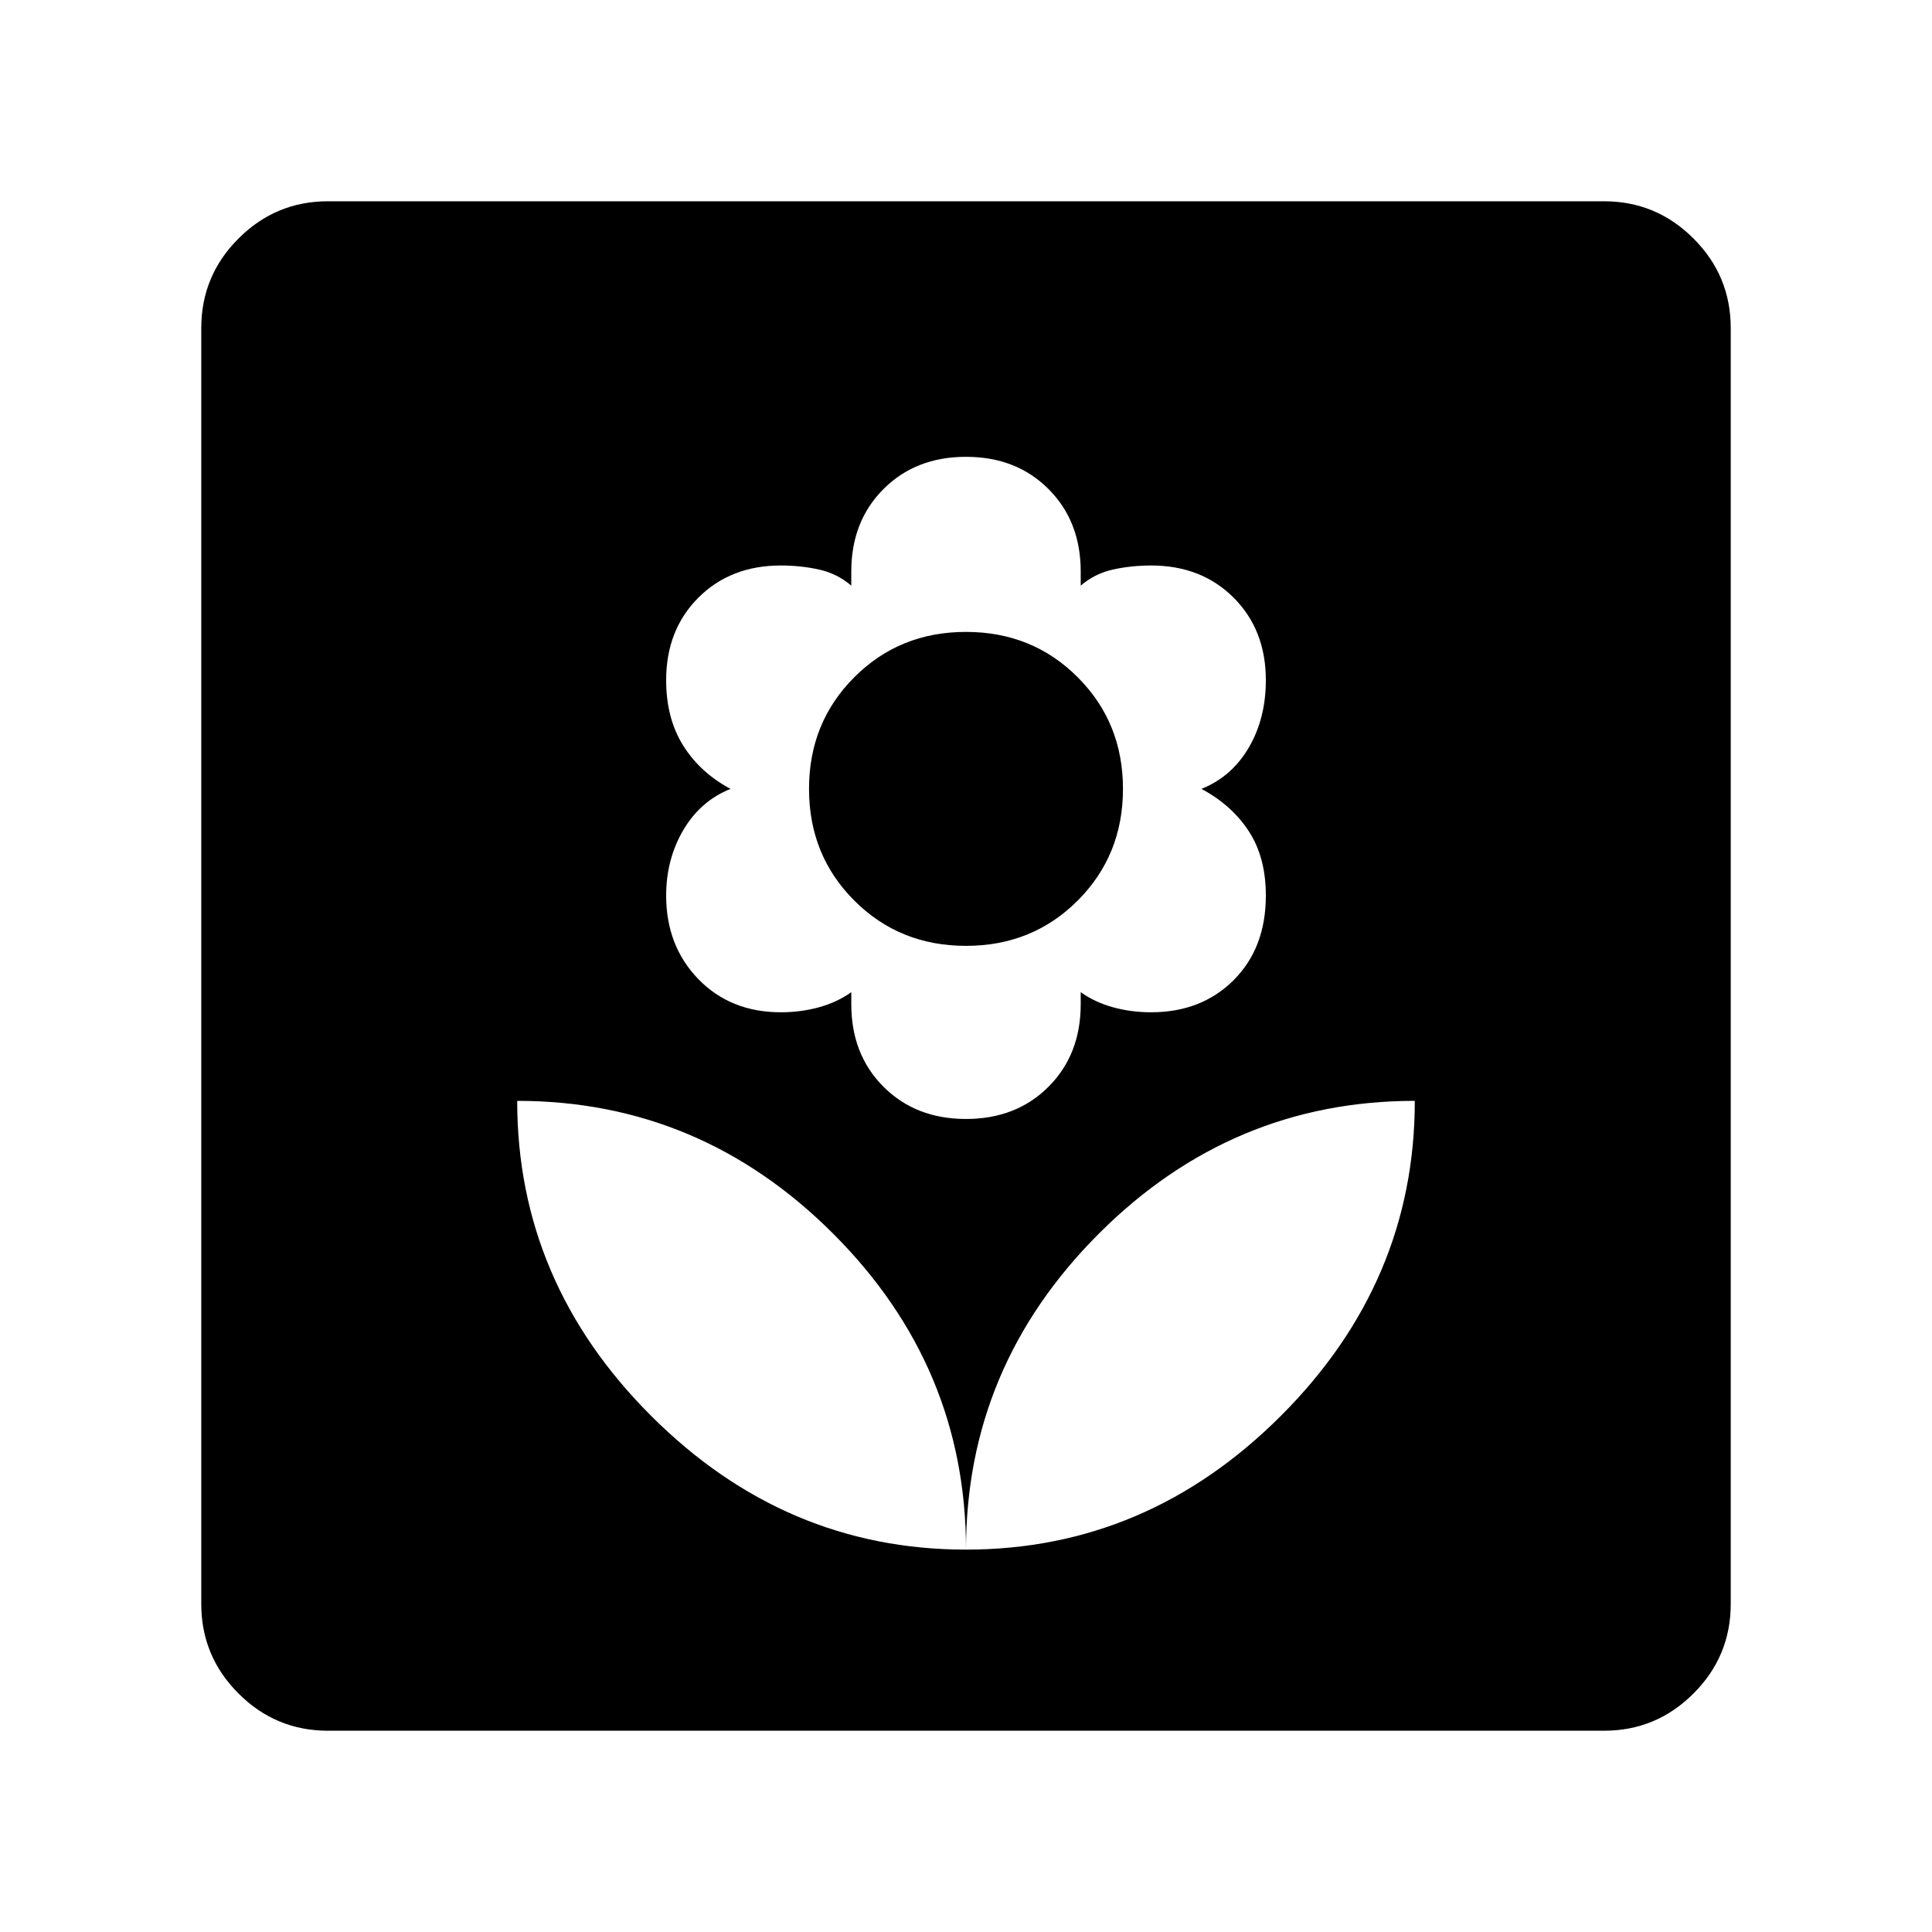 <svg xmlns="http://www.w3.org/2000/svg" height="40" width="40"><path d="M20 32.083q0-3.791-2.75-6.541-2.75-2.75-6.542-2.75 0 3.75 2.771 6.52Q16.25 32.083 20 32.083Zm0-8.916q1.042 0 1.708-.667.667-.667.667-1.708v-.25q.292.208.667.312.375.104.791.104 1.042 0 1.709-.666.666-.667.666-1.75 0-.792-.354-1.334-.354-.541-.979-.875.625-.25.979-.854t.354-1.396q0-1.041-.666-1.708-.667-.667-1.709-.667-.416 0-.791.084-.375.083-.667.333v-.292q0-1.041-.667-1.708-.666-.667-1.708-.667-1.042 0-1.708.667-.667.667-.667 1.708v.292q-.292-.25-.667-.333-.375-.084-.791-.084-1.042 0-1.709.667-.666.667-.666 1.708 0 .792.354 1.355.354.562.979.895-.625.25-.979.855-.354.604-.354 1.354 0 1.041.666 1.729.667.687 1.709.687.416 0 .791-.104.375-.104.667-.312v.25q0 1.041.667 1.708.666.667 1.708.667Zm0-3.584q-1.375 0-2.312-.937-.938-.938-.938-2.313 0-1.375.938-2.312.937-.938 2.312-.938 1.375 0 2.312.938.938.937.938 2.312 0 1.375-.938 2.313-.937.937-2.312.937Zm0 12.5q3.75 0 6.521-2.771 2.771-2.77 2.771-6.52-3.792 0-6.542 2.75T20 32.083Zm-13.208 3.75q-1.084 0-1.854-.771-.771-.77-.771-1.854V6.792q0-1.084.771-1.854.77-.771 1.854-.771h26.416q1.084 0 1.854.771.771.77.771 1.854v26.416q0 1.084-.771 1.854-.77.771-1.854.771Z"/></svg>